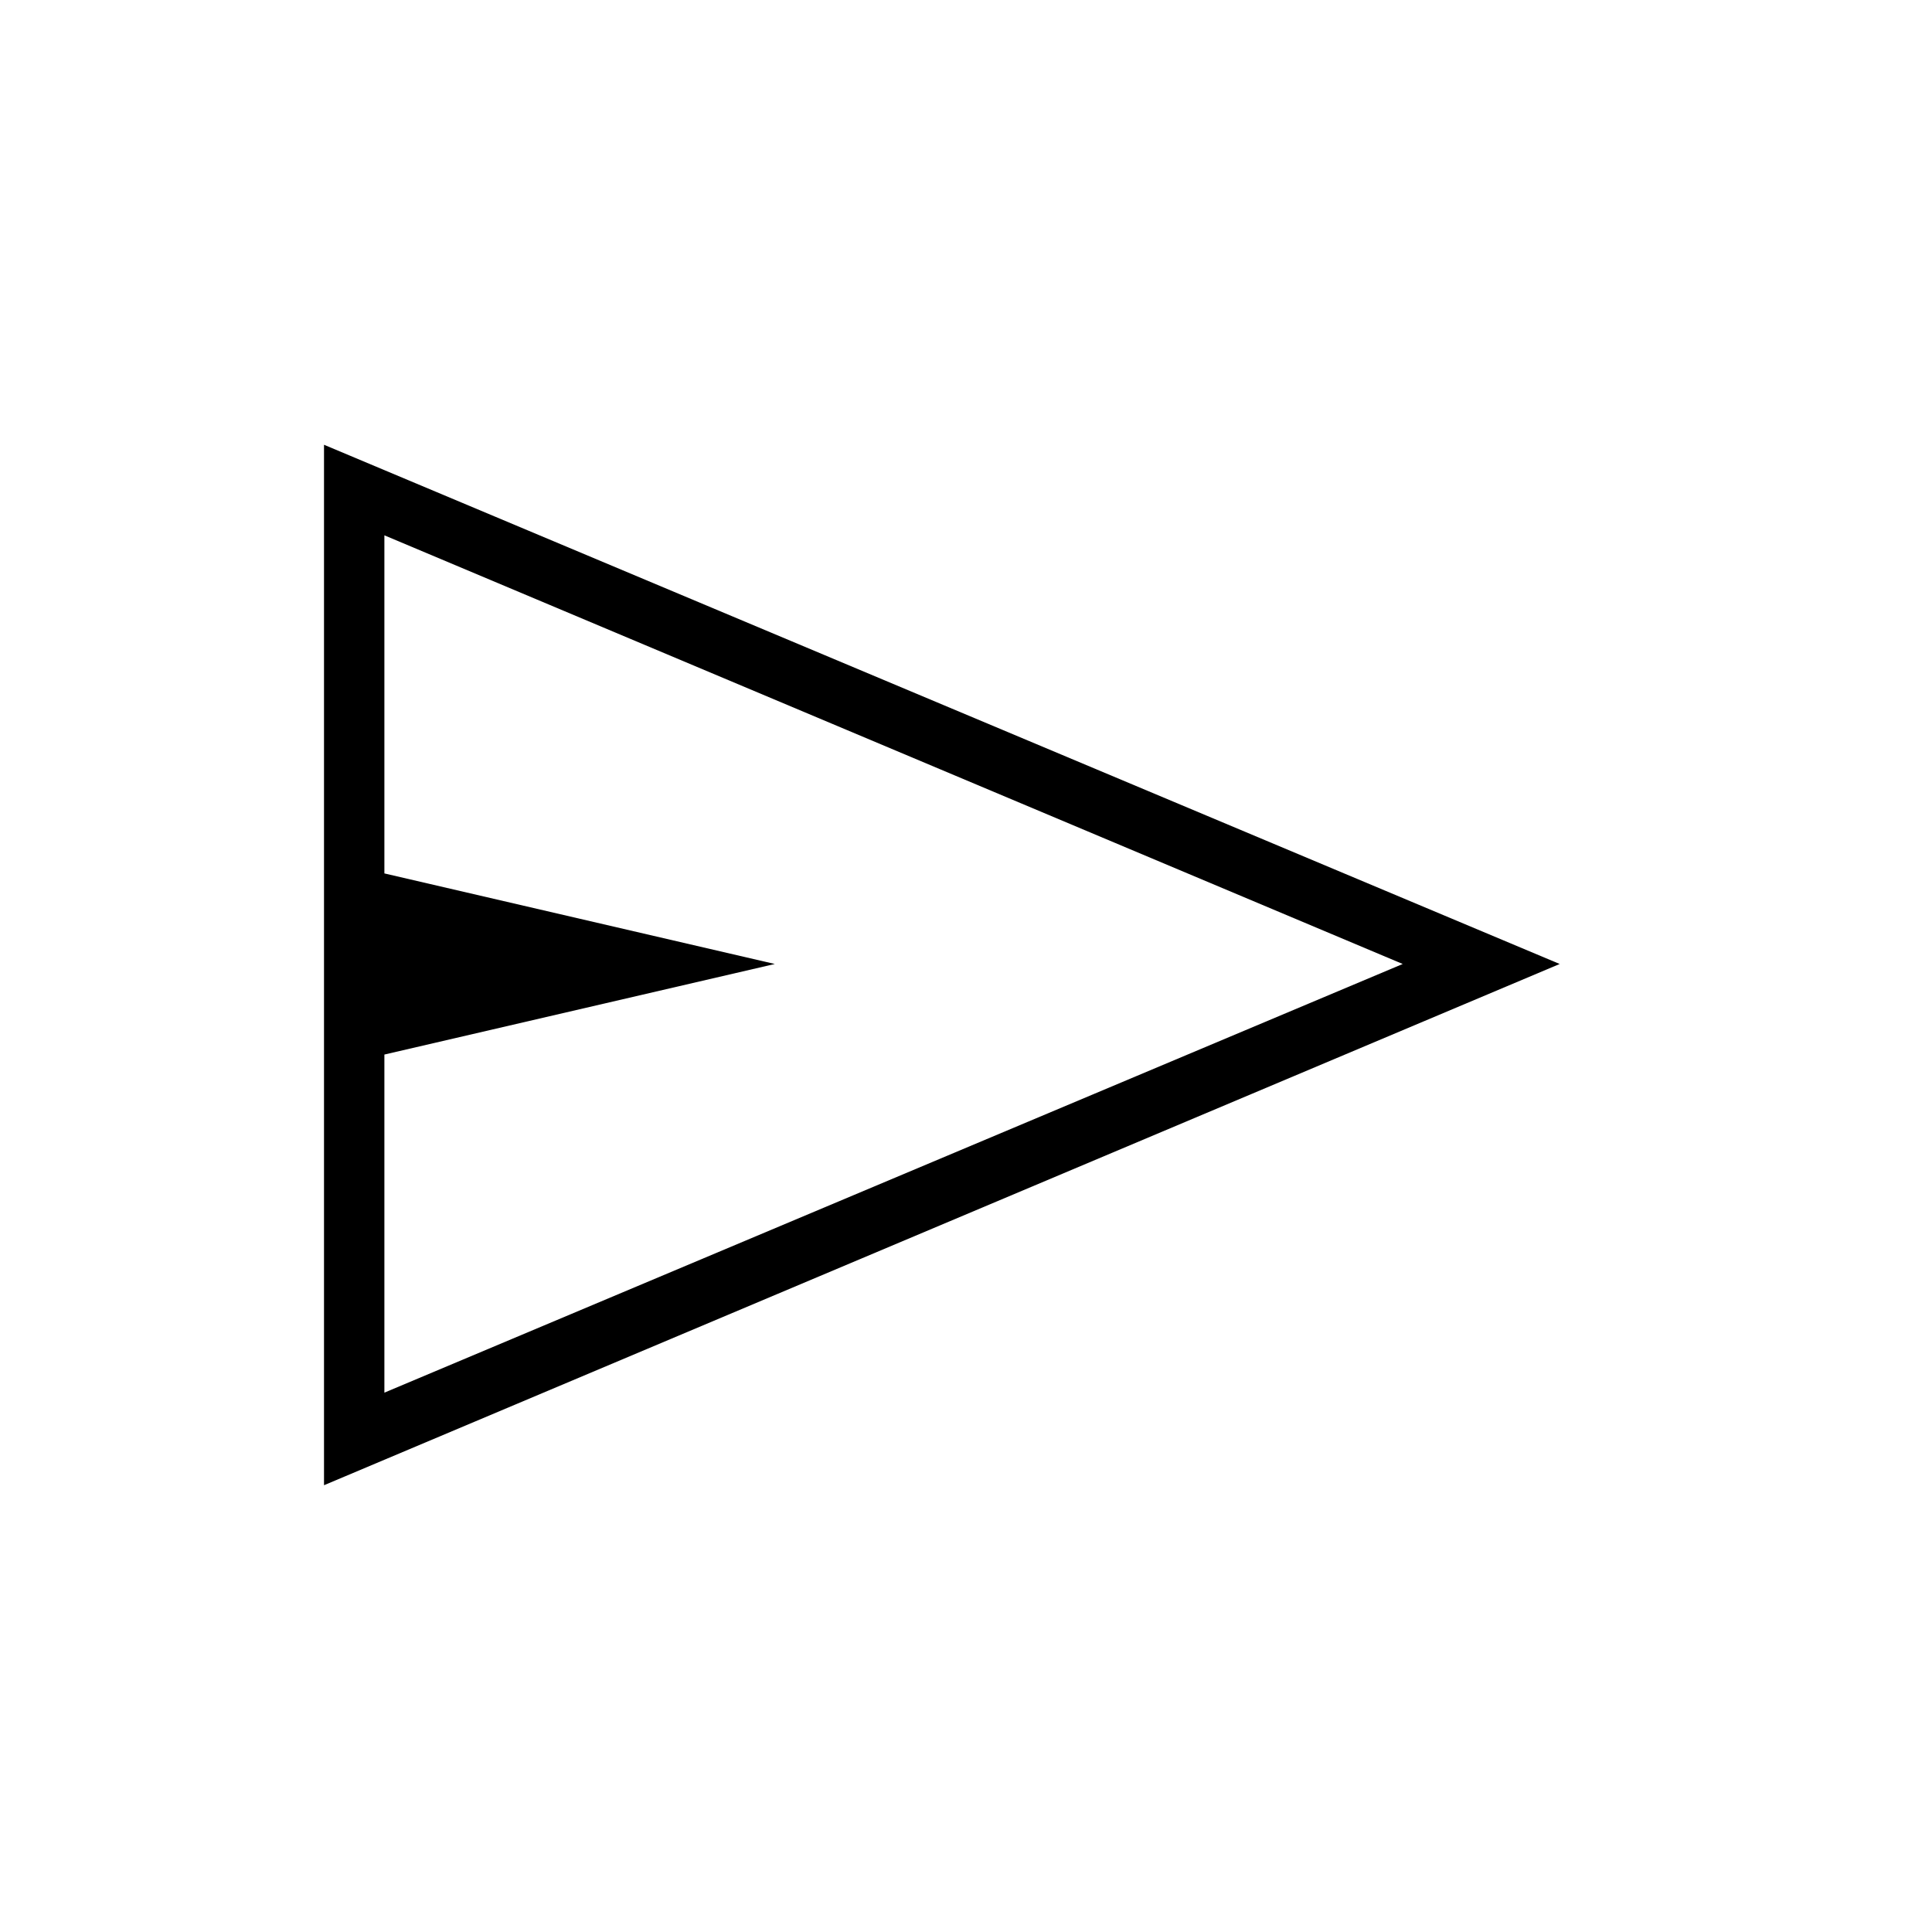 <svg xmlns="http://www.w3.org/2000/svg" height="48" width="48"><path d="M8.05 36.9V11.05L38.75 23.95ZM9.55 34.6 34.85 23.95 9.55 13.3V21.7L19.25 23.95L9.55 26.2ZM9.55 34.6V23.95V13.3V21.7V26.2Z"/></svg>